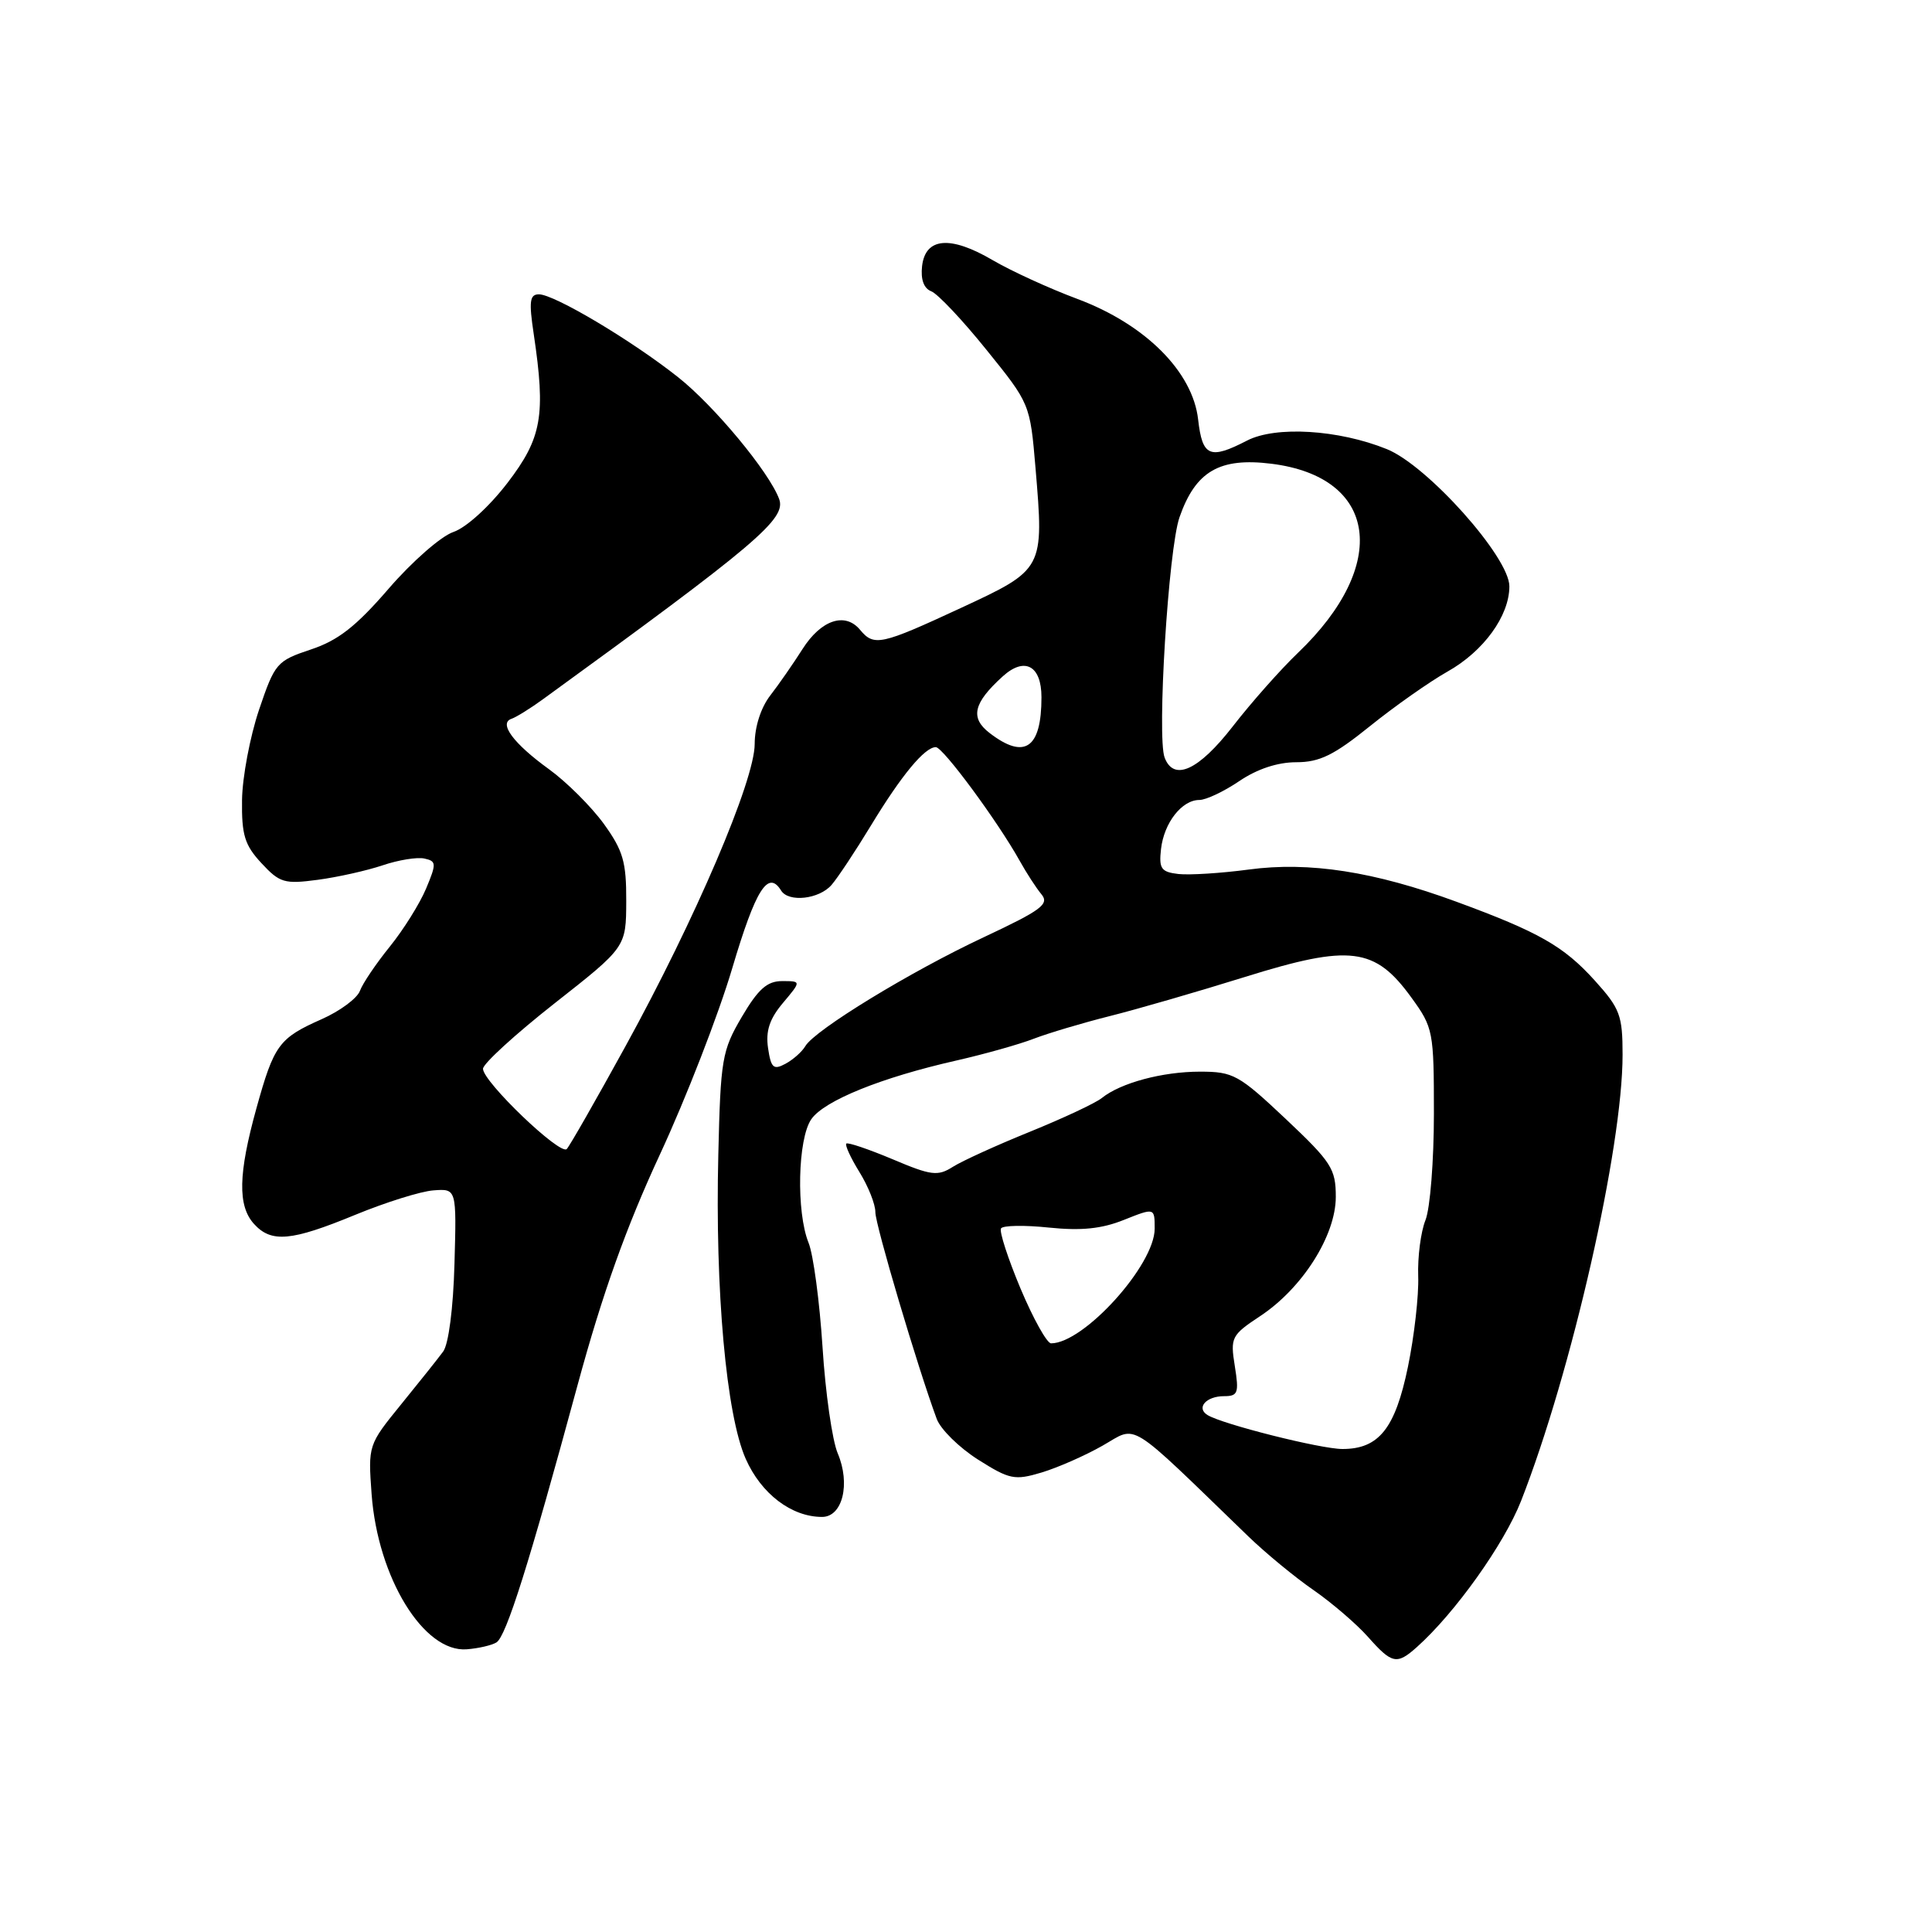 <?xml version="1.0" encoding="UTF-8" standalone="no"?>
<!DOCTYPE svg PUBLIC "-//W3C//DTD SVG 1.1//EN" "http://www.w3.org/Graphics/SVG/1.1/DTD/svg11.dtd" >
<svg xmlns="http://www.w3.org/2000/svg" xmlns:xlink="http://www.w3.org/1999/xlink" version="1.1" viewBox="0 0 256 256">
 <g >
 <path fill="currentColor"
d=" M 187.74 218.25 C 192.80 213.73 199.30 204.61 201.55 198.88 C 208.25 181.78 215.01 152.07 215.00 139.75 C 215.00 134.54 214.66 133.63 211.32 129.93 C 207.20 125.37 203.91 123.50 193.00 119.49 C 182.10 115.48 173.47 114.14 165.46 115.22 C 161.79 115.71 157.60 115.97 156.14 115.81 C 153.85 115.54 153.55 115.10 153.84 112.50 C 154.24 109.02 156.60 106.00 158.92 106.00 C 159.81 106.00 162.19 104.87 164.21 103.50 C 166.57 101.90 169.28 101.00 171.75 101.00 C 174.86 101.00 176.75 100.07 181.55 96.20 C 184.83 93.56 189.44 90.32 191.80 88.99 C 196.59 86.30 200.00 81.60 200.00 77.69 C 200.00 73.83 189.14 61.68 183.76 59.51 C 177.36 56.92 169.03 56.42 165.24 58.38 C 160.30 60.93 159.32 60.51 158.76 55.60 C 158.05 49.26 151.76 42.97 142.76 39.61 C 139.06 38.23 134.01 35.92 131.55 34.48 C 125.93 31.18 122.62 31.46 122.18 35.26 C 121.98 37.03 122.41 38.22 123.40 38.60 C 124.24 38.92 127.53 42.40 130.70 46.34 C 136.47 53.48 136.49 53.51 137.21 62.00 C 138.34 75.44 138.35 75.44 127.28 80.58 C 116.71 85.48 115.81 85.68 113.96 83.45 C 111.98 81.07 108.80 82.13 106.34 86.00 C 105.12 87.92 103.19 90.70 102.06 92.16 C 100.82 93.76 100.00 96.31 100.00 98.58 C 100.00 103.42 92.13 121.81 82.86 138.67 C 78.98 145.73 75.49 151.84 75.10 152.25 C 74.25 153.16 64.00 143.33 64.00 141.62 C 64.00 140.95 68.27 137.05 73.48 132.95 C 82.96 125.50 82.96 125.50 82.98 119.40 C 83.00 114.19 82.56 112.70 80.00 109.15 C 78.34 106.87 75.08 103.62 72.75 101.93 C 68.02 98.51 66.03 95.82 67.79 95.24 C 68.40 95.03 70.26 93.88 71.91 92.68 C 100.31 72.06 104.21 68.75 103.24 66.12 C 101.91 62.53 94.63 53.76 89.85 49.98 C 83.68 45.09 73.44 39.00 71.41 39.00 C 70.19 39.00 70.07 39.93 70.72 44.25 C 72.33 55.06 71.81 58.02 67.24 63.99 C 64.82 67.14 61.78 69.91 60.08 70.49 C 58.45 71.04 54.59 74.42 51.50 78.00 C 47.18 83.00 44.81 84.86 41.19 86.06 C 36.67 87.57 36.42 87.86 34.32 94.06 C 33.13 97.60 32.11 102.98 32.07 106.01 C 32.01 110.64 32.42 111.98 34.64 114.37 C 37.06 116.98 37.69 117.17 42.10 116.58 C 44.74 116.23 48.62 115.36 50.70 114.66 C 52.79 113.95 55.28 113.55 56.23 113.76 C 57.83 114.11 57.85 114.42 56.46 117.74 C 55.63 119.72 53.47 123.18 51.66 125.42 C 49.84 127.67 48.05 130.31 47.69 131.30 C 47.32 132.29 45.05 133.97 42.64 135.04 C 36.95 137.56 36.31 138.44 33.97 146.88 C 31.57 155.54 31.48 159.77 33.65 162.17 C 35.95 164.71 38.58 164.47 47.05 160.98 C 51.08 159.32 55.76 157.85 57.44 157.73 C 60.50 157.50 60.50 157.50 60.22 167.47 C 60.06 173.35 59.44 178.12 58.72 179.09 C 58.05 180.00 55.53 183.16 53.13 186.11 C 48.79 191.45 48.77 191.51 49.24 197.99 C 50.06 209.07 56.15 218.99 61.85 218.54 C 63.40 218.42 65.17 218.01 65.78 217.63 C 67.07 216.84 70.08 207.31 76.54 183.50 C 79.82 171.42 82.98 162.59 87.43 153.00 C 90.88 145.57 95.21 134.44 97.04 128.25 C 100.13 117.84 101.78 115.22 103.50 118.00 C 104.49 119.61 108.56 119.15 110.19 117.25 C 111.02 116.29 113.37 112.74 115.42 109.36 C 119.45 102.72 122.53 99.00 124.00 99.00 C 124.95 99.00 132.22 108.86 135.12 114.07 C 136.01 115.67 137.30 117.66 137.99 118.49 C 139.08 119.80 138.01 120.59 130.39 124.17 C 120.68 128.71 107.96 136.48 106.71 138.62 C 106.27 139.37 105.08 140.42 104.07 140.96 C 102.49 141.81 102.16 141.51 101.77 138.87 C 101.44 136.61 101.97 135.00 103.75 132.89 C 106.18 130.00 106.18 130.00 103.63 130.00 C 101.65 130.00 100.46 131.06 98.29 134.75 C 95.67 139.21 95.48 140.32 95.18 153.00 C 94.74 170.96 96.23 187.48 98.81 193.30 C 100.86 197.94 104.88 201.00 108.93 201.00 C 111.64 201.00 112.72 196.62 111.00 192.57 C 110.28 190.88 109.37 184.55 108.99 178.50 C 108.60 172.45 107.77 166.23 107.14 164.68 C 105.49 160.60 105.70 150.87 107.51 148.29 C 109.23 145.83 116.80 142.77 126.70 140.53 C 130.44 139.68 135.07 138.38 137.00 137.63 C 138.93 136.89 143.43 135.55 147.00 134.65 C 150.57 133.76 158.68 131.41 165.00 129.44 C 178.92 125.10 182.19 125.51 187.03 132.20 C 189.91 136.17 190.00 136.66 190.00 147.58 C 190.00 153.79 189.50 160.14 188.88 161.68 C 188.26 163.23 187.83 166.57 187.92 169.11 C 188.01 171.64 187.40 177.04 186.56 181.11 C 184.87 189.29 182.71 192.00 177.88 192.00 C 175.00 192.00 161.98 188.72 160.00 187.50 C 158.46 186.55 159.82 185.00 162.19 185.00 C 164.04 185.00 164.19 184.58 163.62 181.02 C 163.01 177.22 163.16 176.92 166.98 174.39 C 172.58 170.69 177.00 163.71 177.00 158.59 C 177.00 154.87 176.43 153.99 170.36 148.26 C 164.15 142.41 163.41 142.00 159.01 142.00 C 154.02 142.00 148.49 143.49 146.00 145.49 C 145.18 146.16 140.90 148.16 136.50 149.95 C 132.10 151.73 127.49 153.83 126.26 154.61 C 124.26 155.88 123.40 155.78 118.26 153.60 C 115.09 152.27 112.34 151.34 112.14 151.53 C 111.94 151.73 112.72 153.43 113.89 155.32 C 115.05 157.20 116.00 159.58 115.99 160.62 C 115.98 162.27 121.59 181.18 124.12 188.01 C 124.63 189.39 127.09 191.81 129.59 193.40 C 133.78 196.05 134.45 196.18 138.00 195.12 C 140.13 194.48 143.78 192.88 146.11 191.55 C 150.81 188.88 149.12 187.83 165.41 203.58 C 167.73 205.82 171.63 209.03 174.07 210.71 C 176.50 212.40 179.74 215.18 181.26 216.89 C 184.45 220.49 185.08 220.62 187.74 218.25 Z  M 135.23 170.75 C 133.56 166.77 132.39 163.17 132.64 162.77 C 132.89 162.37 135.74 162.32 138.98 162.66 C 143.27 163.10 145.97 162.83 148.93 161.64 C 153.00 160.02 153.00 160.02 153.00 162.81 C 153.00 167.62 143.62 178.00 139.27 178.00 C 138.73 178.00 136.91 174.74 135.23 170.75 Z  M 154.32 100.39 C 153.28 97.68 154.82 72.75 156.29 68.54 C 158.42 62.44 161.60 60.59 168.48 61.45 C 182.57 63.21 184.19 74.83 171.99 86.50 C 169.69 88.70 165.80 93.09 163.35 96.25 C 158.82 102.08 155.54 103.58 154.32 100.39 Z  M 131.13 97.13 C 128.51 95.12 128.97 93.15 132.87 89.62 C 135.77 86.99 138.00 88.19 138.00 92.39 C 138.00 99.17 135.77 100.70 131.13 97.13 Z "/>
</g>
</svg>